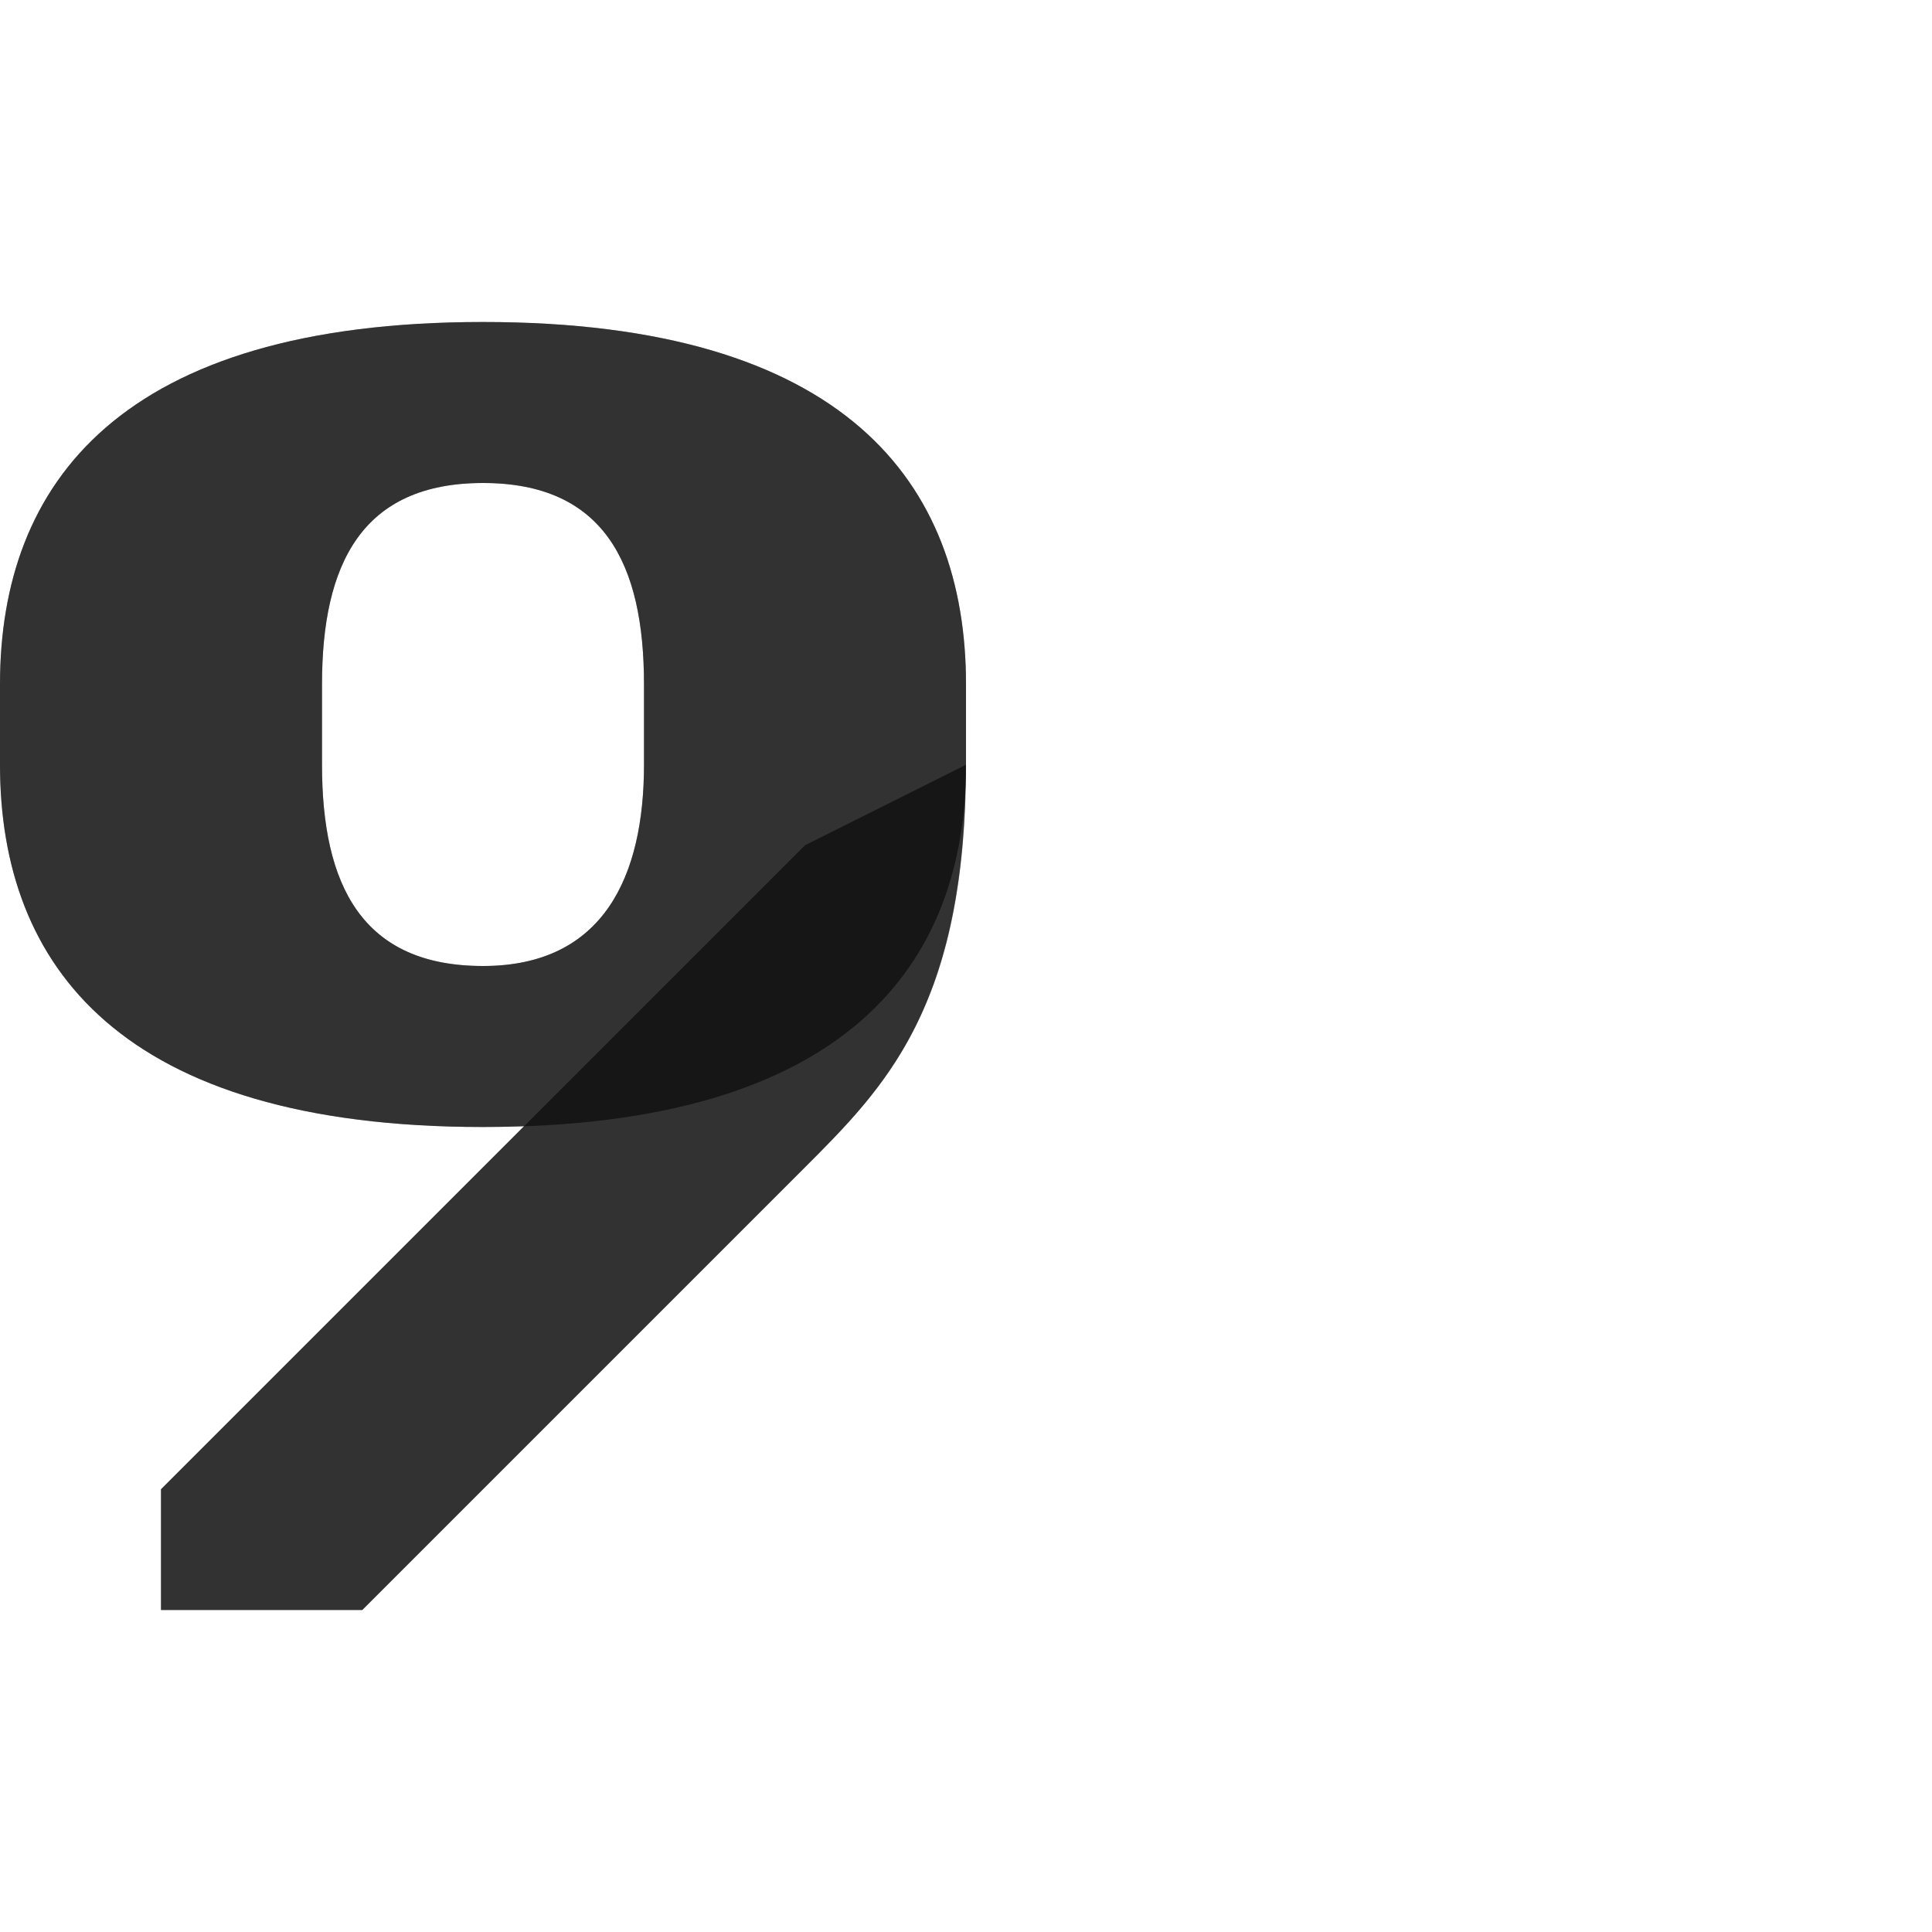 <?xml version="1.0" encoding="UTF-8" standalone="no"?>
<!-- Created with Inkscape (http://www.inkscape.org/) -->

<svg
   width="1200"
   height="1200"
   viewBox="0 0 1200 1200"
   version="1.1"
   id="svg1"
   inkscape:version="1.2.2 (732a01da63, 2022-12-09)"
   sodipodi:docname="ascii_57_9.svg"
   xml:space="preserve"
   xmlns:inkscape="http://www.inkscape.org/namespaces/inkscape"
   xmlns:sodipodi="http://sodipodi.sourceforge.net/DTD/sodipodi-0.dtd"
   xmlns="http://www.w3.org/2000/svg"
   xmlns:svg="http://www.w3.org/2000/svg"><sodipodi:namedview
     id="namedview1"
     pagecolor="#ffffff"
     bordercolor="#000000"
     borderopacity="0.25"
     inkscape:showpageshadow="2"
     inkscape:pageopacity="0.0"
     inkscape:pagecheckerboard="0"
     inkscape:deskcolor="#d1d1d1"
     inkscape:document-units="px"
     showgrid="true"
     inkscape:zoom="1.1116667"
     inkscape:cx="105.69715"
     inkscape:cy="823.98798"
     inkscape:window-width="1920"
     inkscape:window-height="2066"
     inkscape:window-x="5749"
     inkscape:window-y="-11"
     inkscape:window-maximized="0"
     inkscape:current-layer="layer1"
     showguides="false"><inkscape:grid
       id="grid1"
       units="px"
       originx="0"
       originy="0"
       spacingx="25"
       spacingy="25"
       empcolor="#0099e5"
       empopacity="0.302"
       color="#0099e5"
       opacity="0.149"
       empspacing="4"
       dotted="false"
       gridanglex="30"
       gridanglez="30"
       visible="true" /></sodipodi:namedview><defs
     id="defs1" /><g
     inkscape:label="Layer 1"
     inkscape:groupmode="layer"
     id="layer1"><path
       id="path2-8-3"
       style="fill:#000000;fill-opacity:0.555;fill-rule:evenodd;stroke-width:1"
       d="m 400,475 v -50 c 0,-75 -25,-125 -100,-125 -75,0 -100,50 -100,125 v 50 c 0,75 25,125 100,125 75,0 100,-55.922 100,-125 z M 0,475 V 425 C 0,300 75,200 300,200 c 225,0 300,100 300,225 v 50 C 600,600 525,700 300,700 75,700 0,600 0,475 Z"
       sodipodi:nodetypes="ssssssssssssss" /><path
       style="fill:#000000;fill-opacity:0.555;stroke:none;stroke-width:1px;stroke-linecap:butt;stroke-linejoin:miter;stroke-opacity:1"
       d="m 100,925 v 75 H 225 L 500,725 C 550,675 600,625 600,475 l -100,50 z"
       id="path42695"
       sodipodi:nodetypes="cccsccc" /><path
       id="path2-8-3-3"
       style="fill:#000000;fill-opacity:0.555;fill-rule:evenodd;stroke-width:1"
       d="M 300 200 C 75 200 5.2041652e-16 300 0 425 L 0 475 C 0 600 75 700 300 700 C 308.753 700 317.199 699.796 325.502 699.498 L 100 925 L 100 1000 L 225 1000 L 500 725 C 548.573 676.427 597.006 627.571 599.738 487.316 C 599.905 483.238 600 479.135 600 475 L 600 425 C 600 300 525 200 300 200 z M 300 300 C 375 300 400 350 400 425 L 400 475 C 400 544.078 375 600 300 600 C 225 600 200 550 200 475 L 200 425 C 200 350 225 300 300 300 z " /></g></svg>
